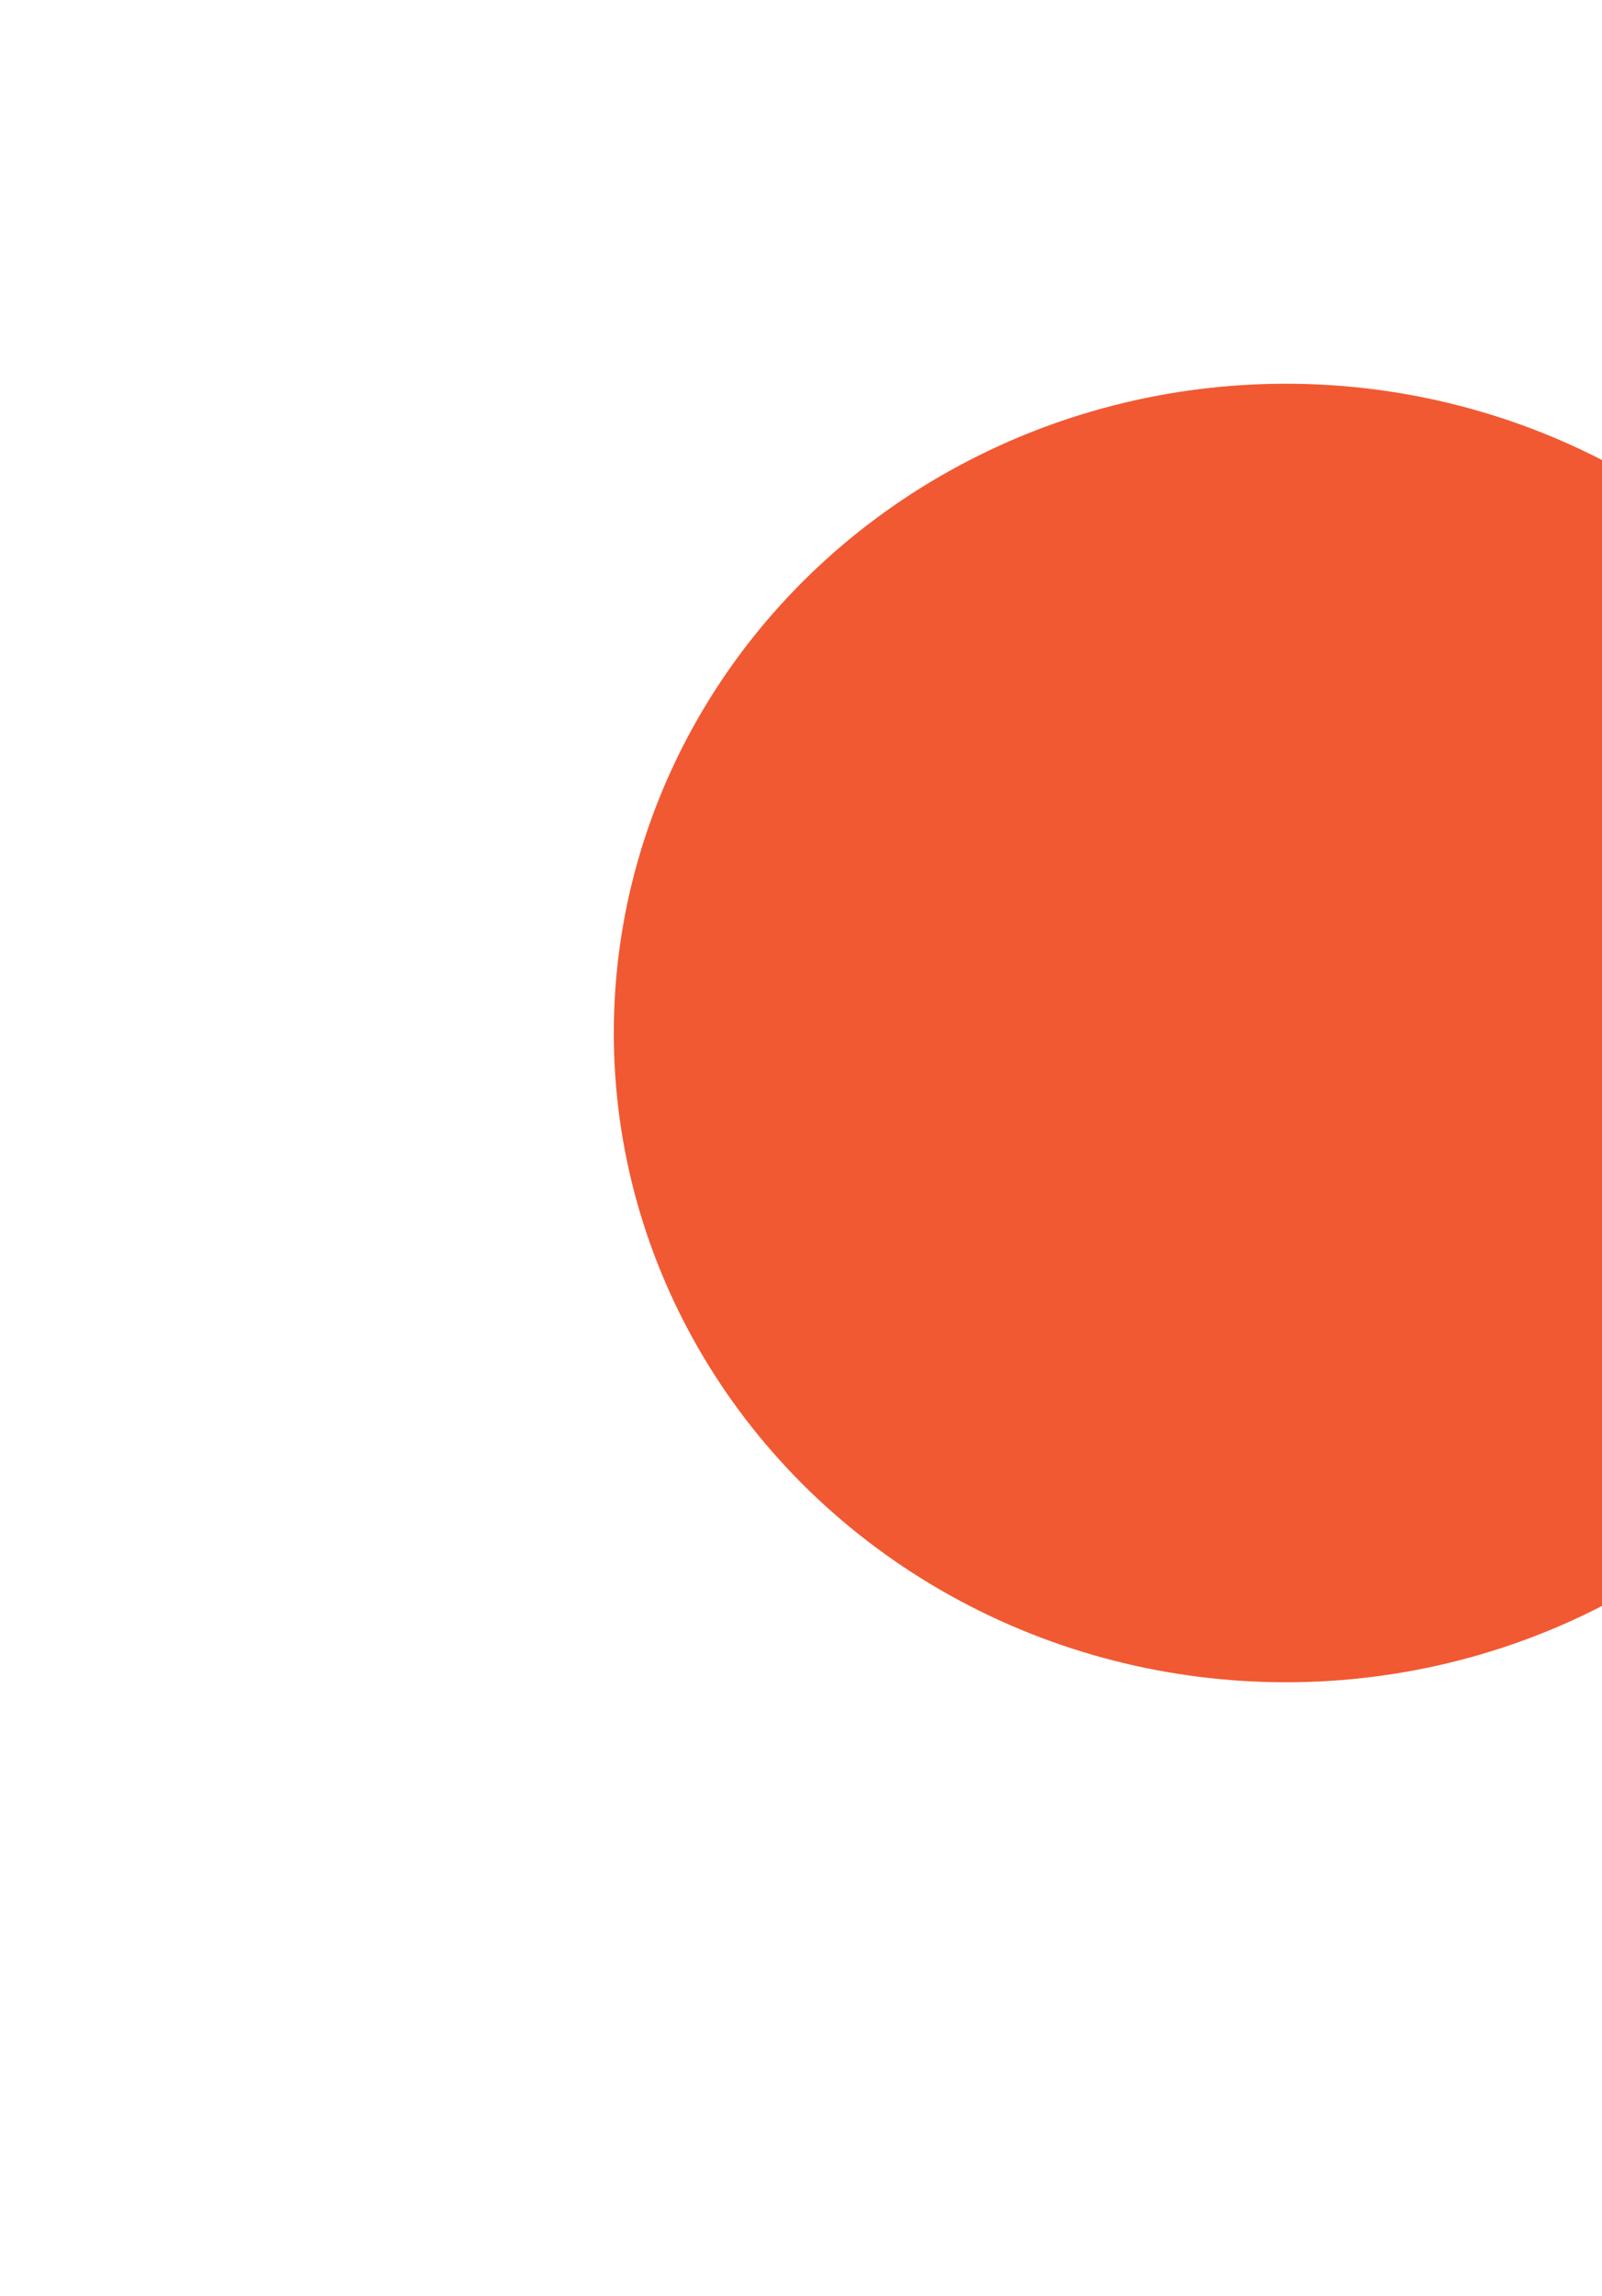 <svg width="522" height="748" viewBox="0 0 522 748" fill="none" xmlns="http://www.w3.org/2000/svg">
<g filter="url(#filter0_f_1107_697)">
<ellipse cx="419" cy="336.5" rx="219" ry="211.5" fill="#F15932"/>
</g>
<defs>
<filter id="filter0_f_1107_697" x="0" y="-75" width="838" height="823" filterUnits="userSpaceOnUse" color-interpolation-filters="sRGB">
<feFlood flood-opacity="0" result="BackgroundImageFix"/>
<feBlend mode="normal" in="SourceGraphic" in2="BackgroundImageFix" result="shape"/>
<feGaussianBlur stdDeviation="100" result="effect1_foregroundBlur_1107_697"/>
</filter>
</defs>
</svg>
